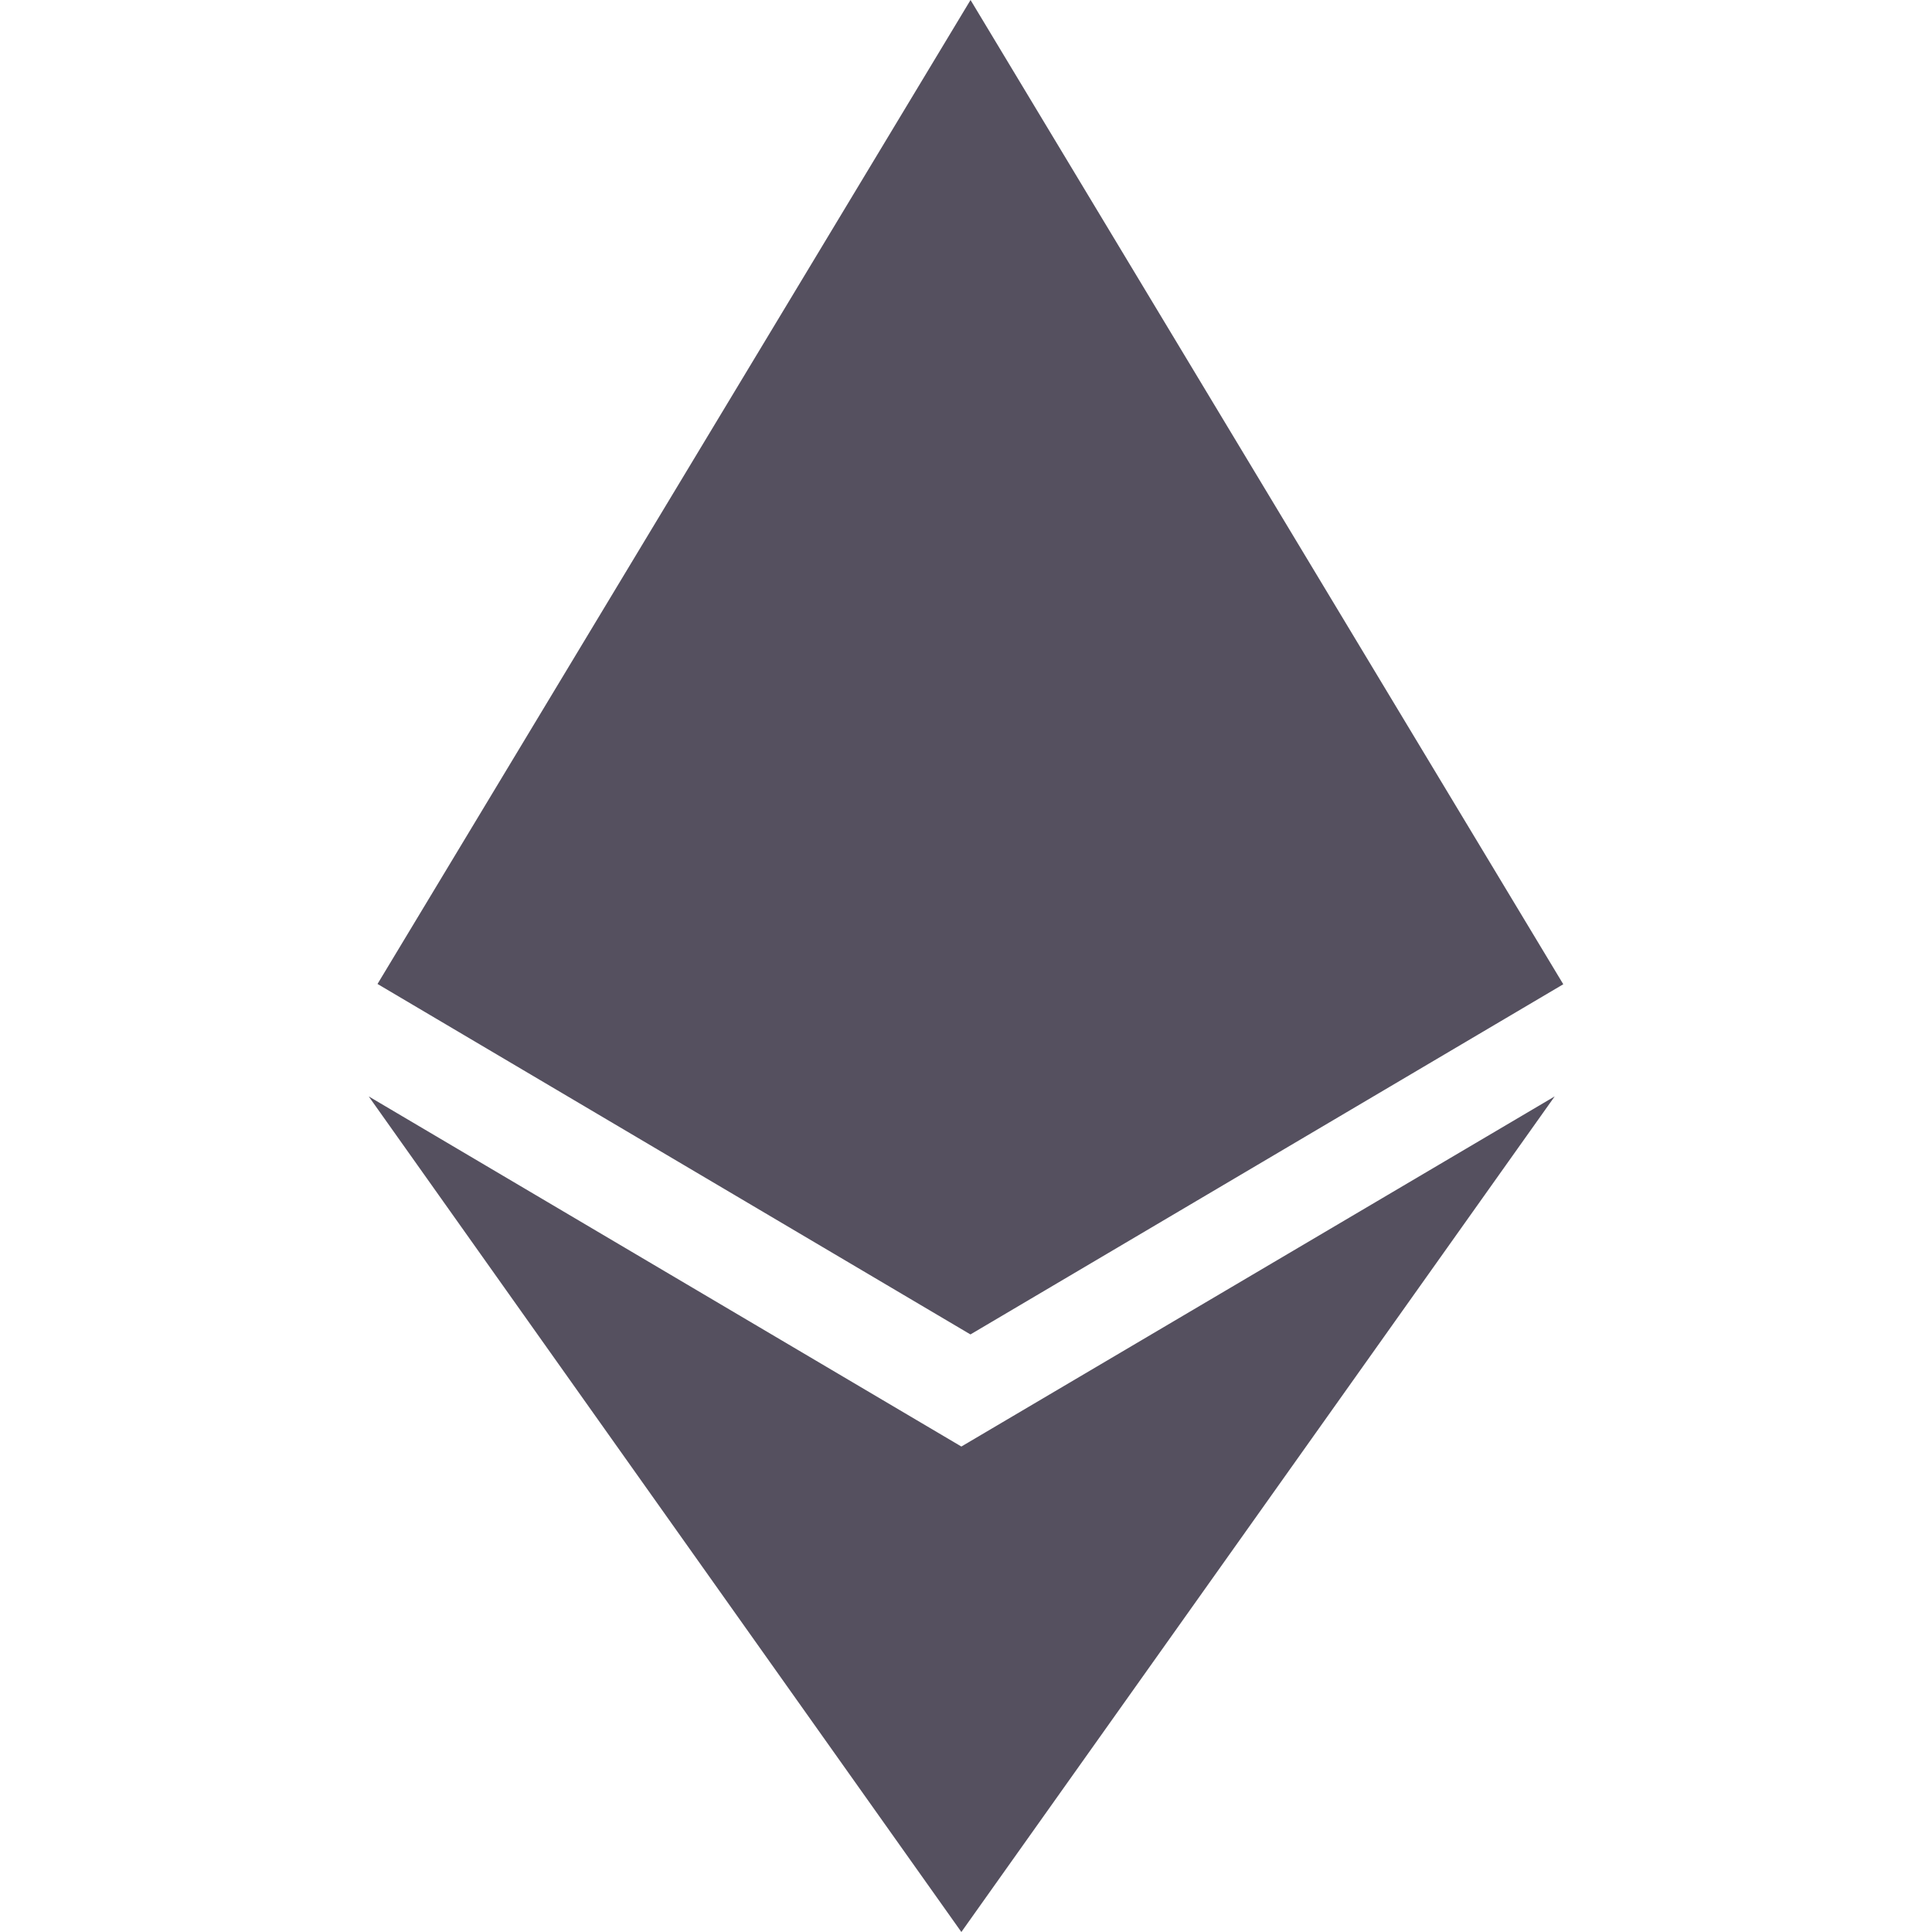 <svg width="20" height="20" viewBox="0 0 20 20" fill="none" xmlns="http://www.w3.org/2000/svg">
<path d="M9.953 14.975L3.817 11.35L9.952 20L16.094 11.35L9.951 14.975H9.953ZM10.047 0L3.908 10.186L10.046 13.814L16.183 10.189L10.047 0Z" fill="#0E071C" fill-opacity="0.7"/>
</svg>
